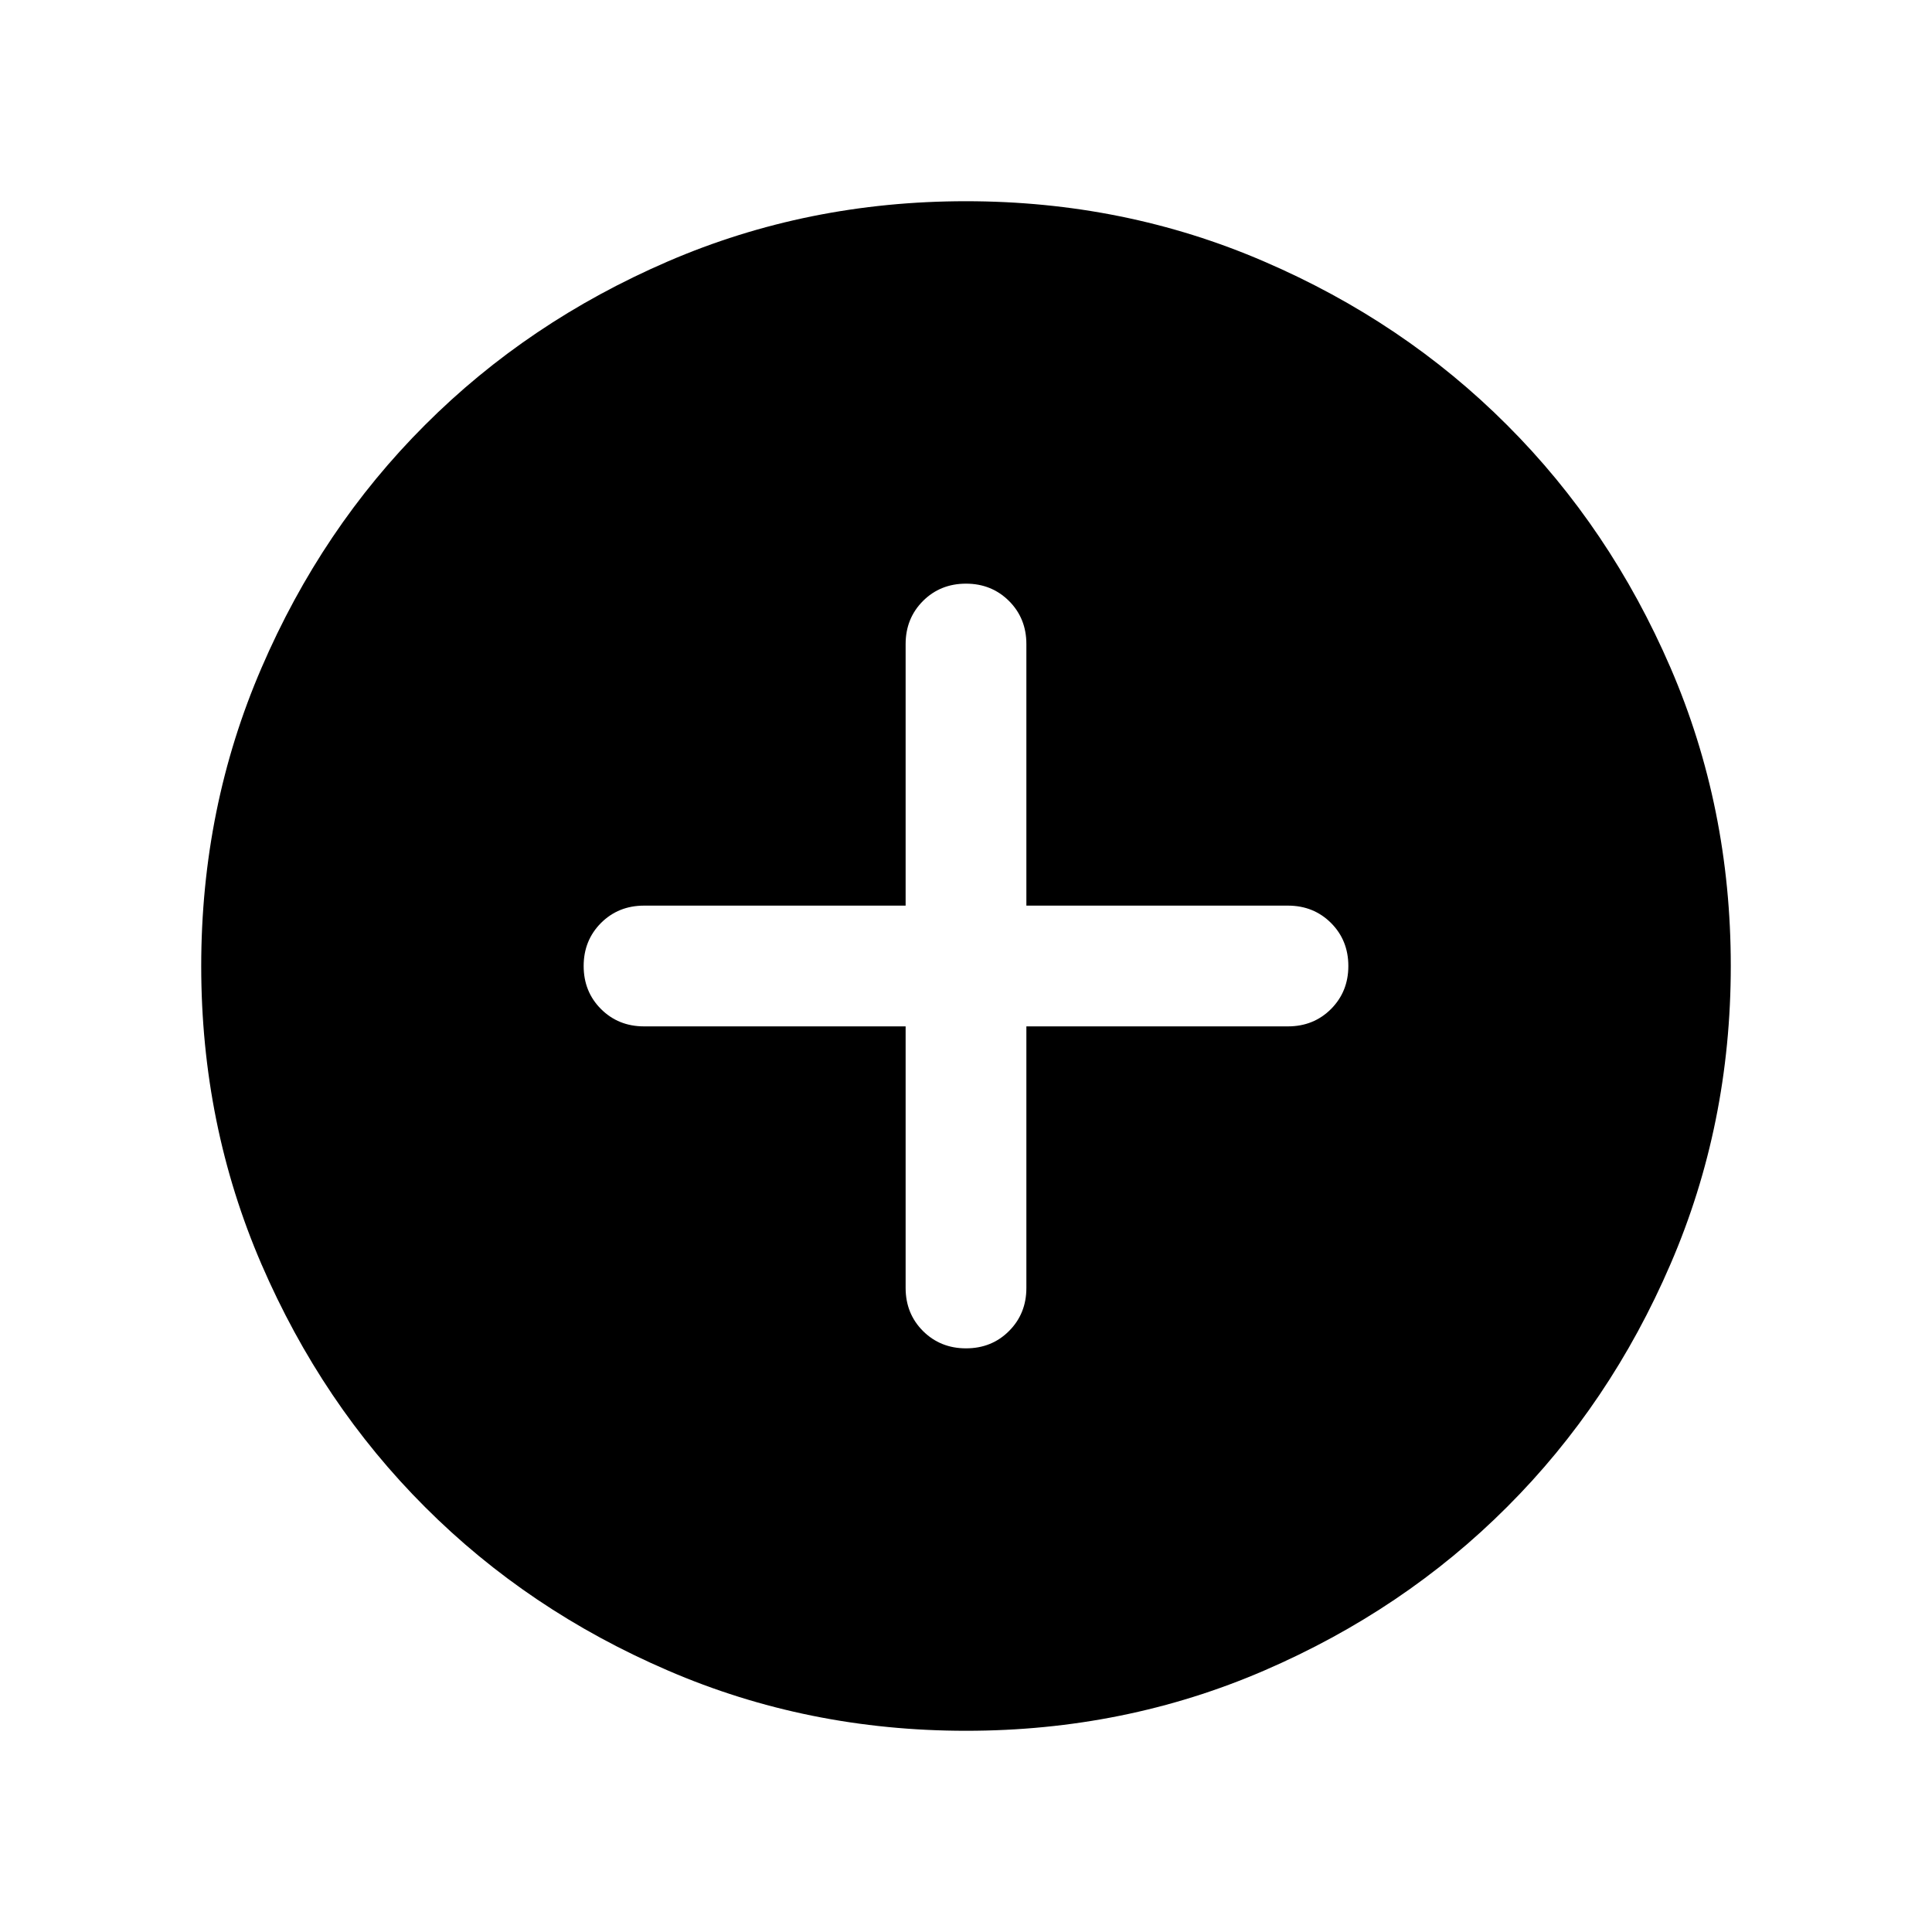 <svg  viewBox="0 0 20 20" fill="none" xmlns="http://www.w3.org/2000/svg">
<mask id="mask0_655_44761" style="mask-type:alpha" maskUnits="userSpaceOnUse" x="0" y="0" width="20" height="20">
<rect width="20" height="20" fill="#D9D9D9"/>
</mask>
<g mask="url(#mask0_655_44761)">
<path d="M9.375 10.625V13.333C9.375 13.51 9.435 13.659 9.555 13.779C9.675 13.898 9.823 13.958 10 13.958C10.178 13.958 10.326 13.898 10.445 13.779C10.565 13.659 10.625 13.51 10.625 13.333V10.625H13.333C13.51 10.625 13.659 10.565 13.779 10.445C13.898 10.325 13.958 10.177 13.958 10C13.958 9.823 13.898 9.674 13.779 9.555C13.659 9.435 13.51 9.375 13.333 9.375H10.625V6.667C10.625 6.49 10.565 6.341 10.445 6.221C10.325 6.102 10.177 6.042 10 6.042C9.823 6.042 9.674 6.102 9.555 6.221C9.435 6.341 9.375 6.49 9.375 6.667V9.375H6.667C6.49 9.375 6.341 9.435 6.221 9.555C6.102 9.675 6.042 9.823 6.042 10C6.042 10.177 6.102 10.326 6.221 10.445C6.341 10.565 6.49 10.625 6.667 10.625H9.375ZM10.001 17.917C8.906 17.917 7.877 17.709 6.914 17.293C5.95 16.878 5.112 16.314 4.4 15.601C3.687 14.889 3.123 14.051 2.707 13.088C2.291 12.125 2.083 11.096 2.083 10.001C2.083 8.906 2.291 7.877 2.707 6.914C3.122 5.95 3.686 5.112 4.399 4.4C5.111 3.687 5.949 3.123 6.912 2.707C7.875 2.291 8.904 2.083 9.999 2.083C11.094 2.083 12.123 2.291 13.086 2.707C14.05 3.122 14.888 3.686 15.6 4.399C16.313 5.111 16.877 5.949 17.293 6.912C17.709 7.875 17.917 8.904 17.917 9.999C17.917 11.094 17.709 12.123 17.293 13.086C16.878 14.05 16.314 14.888 15.601 15.6C14.889 16.313 14.051 16.877 13.088 17.293C12.125 17.709 11.096 17.917 10.001 17.917Z" fill="currentColor"/>
</g>
</svg>
